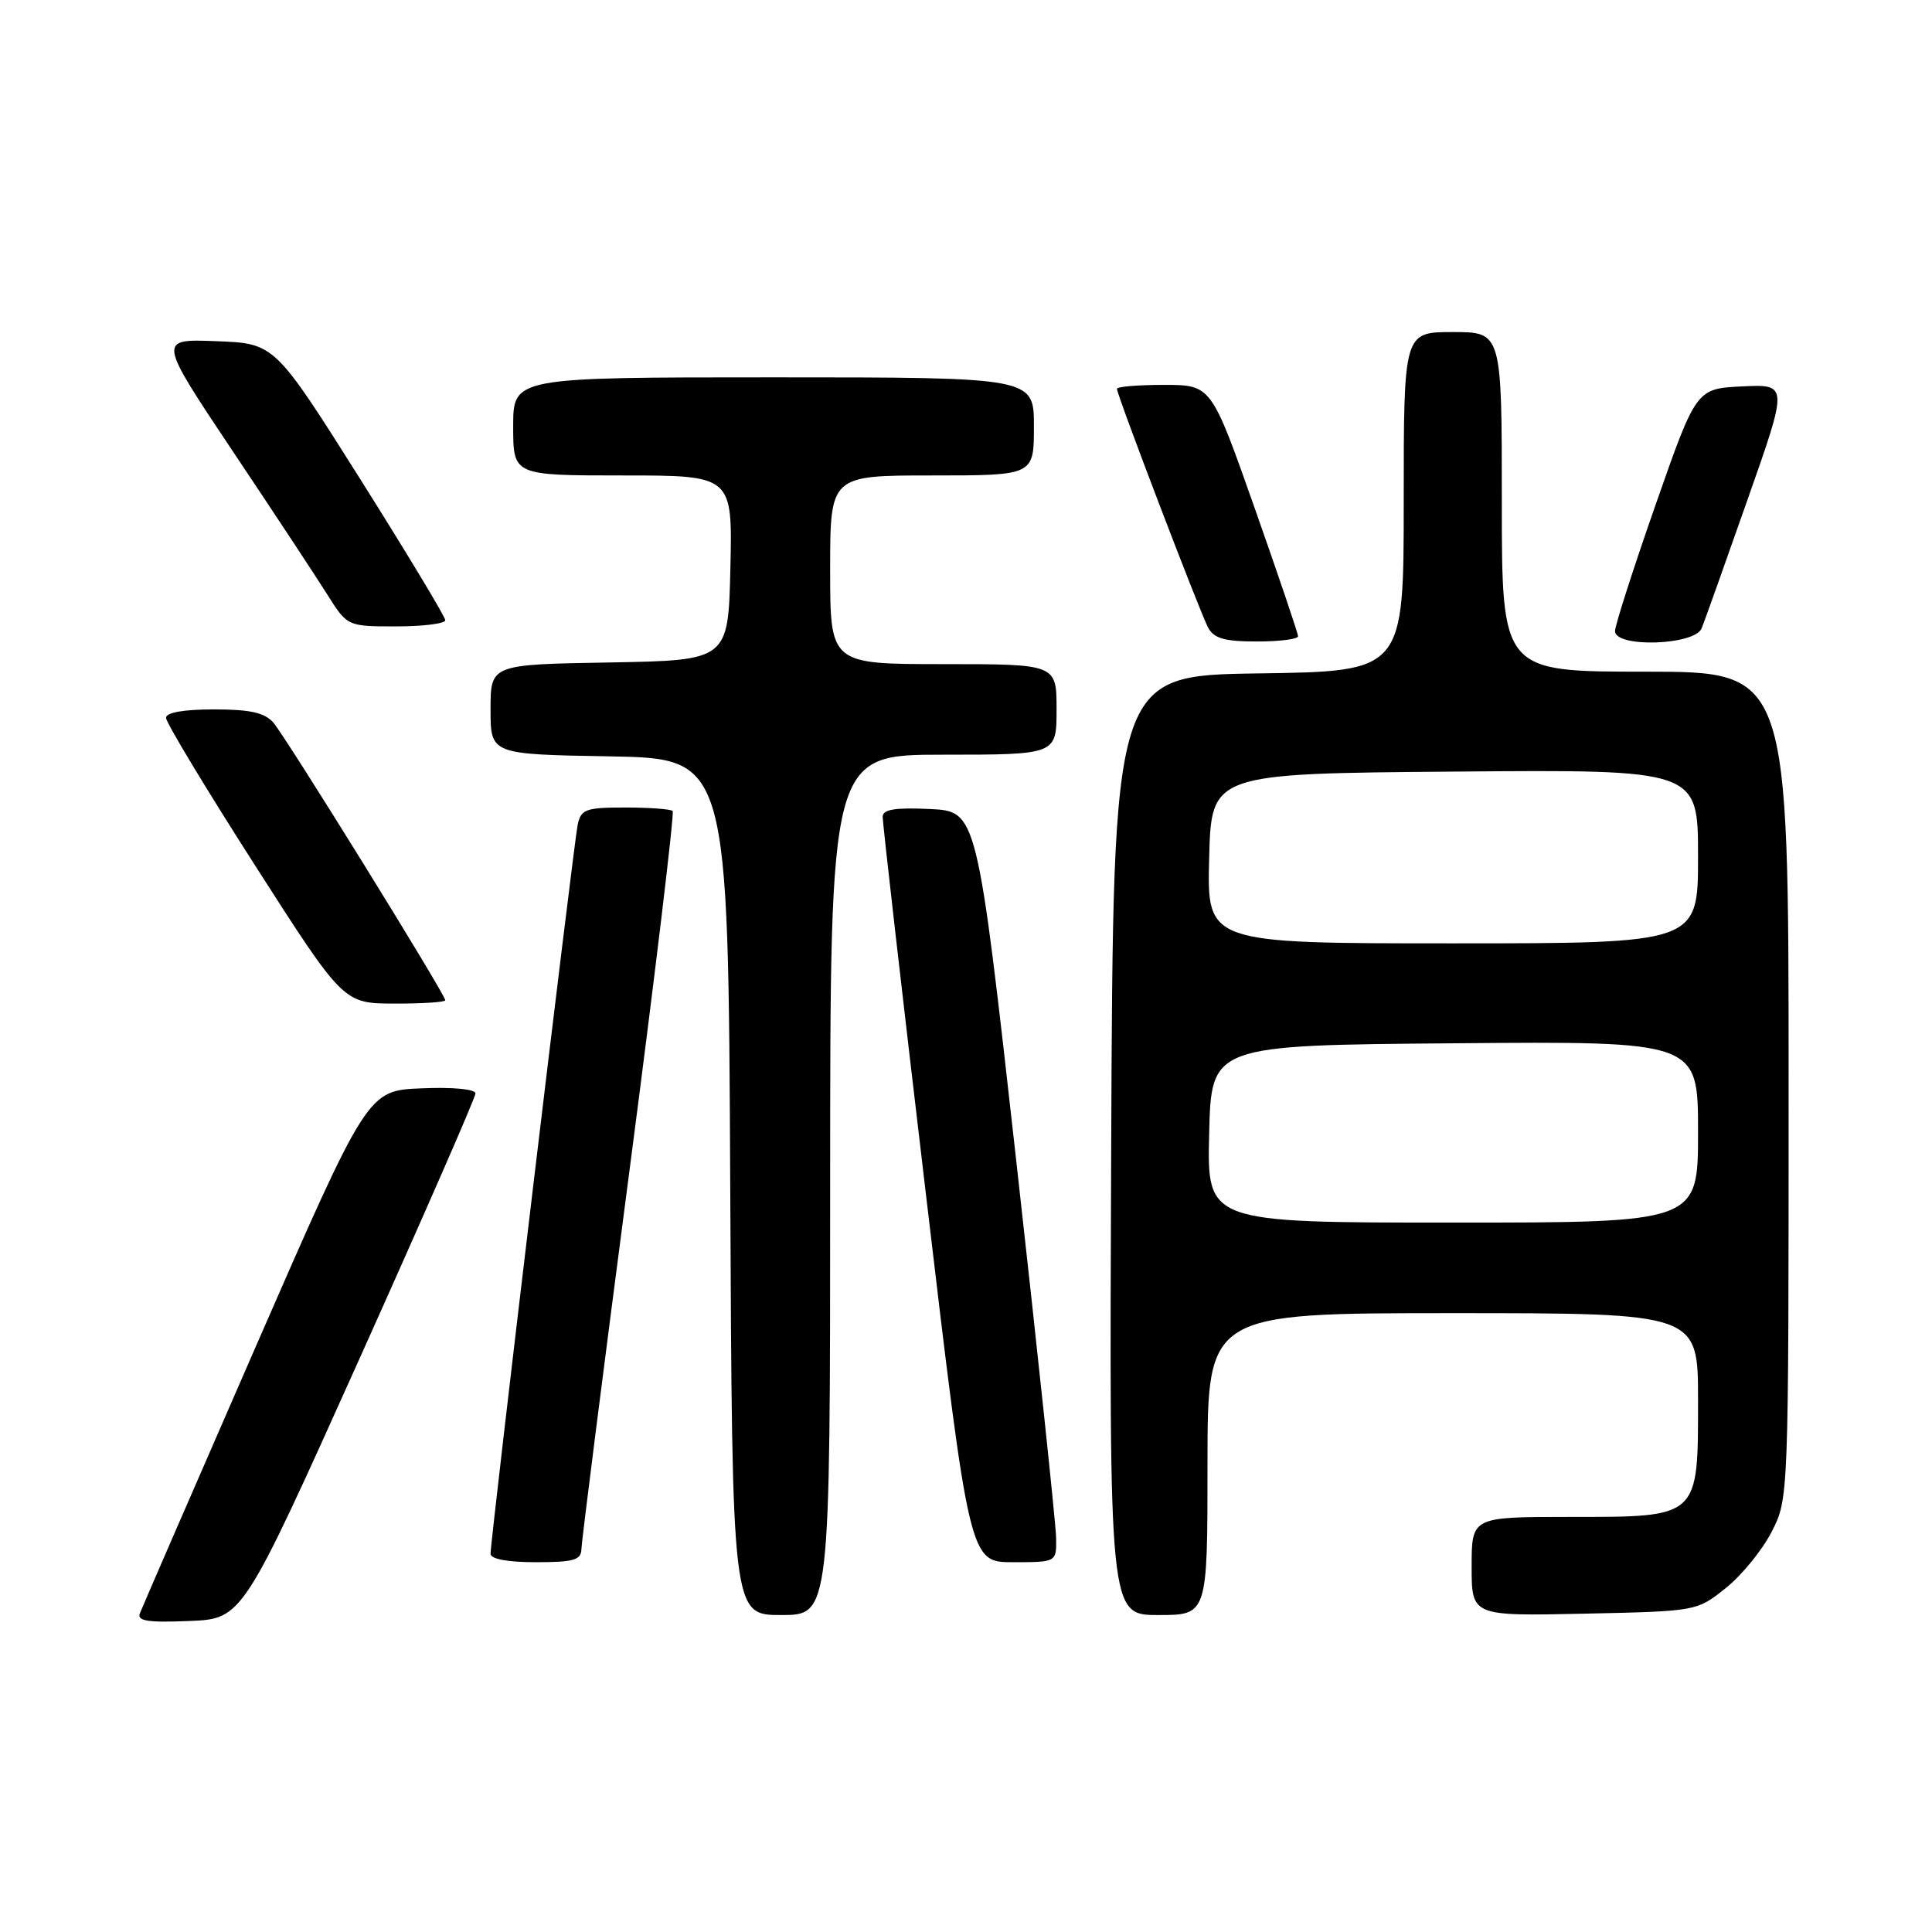 <?xml version="1.0" encoding="UTF-8" standalone="no"?>
<!DOCTYPE svg PUBLIC "-//W3C//DTD SVG 1.1//EN" "http://www.w3.org/Graphics/SVG/1.1/DTD/svg11.dtd" >
<svg xmlns="http://www.w3.org/2000/svg" xmlns:xlink="http://www.w3.org/1999/xlink" version="1.1" viewBox="0 0 256 256">
 <g >
 <path fill="currentColor"
d=" M 47.57 180.18 C 56.05 161.31 63.00 145.43 63.00 144.89 C 63.00 144.32 60.04 144.03 55.85 144.21 C 48.71 144.50 48.71 144.50 33.86 178.50 C 25.70 197.20 18.80 213.08 18.53 213.79 C 18.14 214.79 19.64 215.02 25.08 214.79 C 32.13 214.50 32.13 214.50 47.57 180.18 Z  M 110.00 157.00 C 110.00 100.00 110.00 100.00 125.00 100.00 C 140.00 100.00 140.00 100.00 140.00 94.00 C 140.00 88.00 140.00 88.00 125.00 88.00 C 110.00 88.00 110.00 88.00 110.00 75.50 C 110.00 63.00 110.00 63.00 123.50 63.00 C 137.00 63.00 137.00 63.00 137.00 56.50 C 137.00 50.00 137.00 50.00 102.50 50.00 C 68.00 50.00 68.00 50.00 68.00 56.50 C 68.00 63.00 68.00 63.00 82.53 63.00 C 97.06 63.00 97.06 63.00 96.78 75.25 C 96.50 87.50 96.50 87.50 80.75 87.78 C 65.00 88.05 65.00 88.05 65.00 94.00 C 65.00 99.95 65.00 99.95 80.75 100.22 C 96.50 100.50 96.50 100.50 96.76 157.25 C 97.02 214.00 97.02 214.00 103.51 214.00 C 110.00 214.00 110.00 214.00 110.00 157.00 Z  M 160.00 194.00 C 160.00 174.00 160.00 174.00 192.50 174.00 C 225.00 174.00 225.00 174.00 225.00 185.50 C 225.00 201.20 225.22 201.00 208.00 201.00 C 195.00 201.00 195.00 201.00 195.00 207.57 C 195.00 214.14 195.00 214.14 209.91 213.82 C 224.82 213.50 224.82 213.50 228.66 210.44 C 230.77 208.76 233.51 205.40 234.75 202.98 C 237.00 198.58 237.00 198.58 237.00 143.79 C 237.00 89.00 237.00 89.00 218.00 89.00 C 199.00 89.00 199.00 89.00 199.00 66.50 C 199.00 44.00 199.00 44.00 192.50 44.00 C 186.00 44.00 186.00 44.00 186.00 66.48 C 186.00 88.96 186.00 88.96 166.75 89.23 C 147.50 89.50 147.50 89.50 147.24 151.75 C 146.98 214.00 146.98 214.00 153.49 214.00 C 160.00 214.00 160.00 214.00 160.00 194.00 Z  M 77.04 205.25 C 77.06 204.29 79.89 181.99 83.33 155.71 C 86.77 129.43 89.38 107.71 89.13 107.46 C 88.87 107.21 86.05 107.00 82.85 107.00 C 77.63 107.00 76.99 107.23 76.55 109.25 C 76.04 111.61 65.00 203.95 65.00 205.88 C 65.00 206.58 67.25 207.00 71.00 207.00 C 76.03 207.00 77.01 206.72 77.04 205.25 Z  M 139.94 203.75 C 139.91 201.96 137.54 179.57 134.68 154.00 C 129.47 107.50 129.47 107.50 123.23 107.20 C 118.65 106.98 116.99 107.25 116.96 108.20 C 116.93 108.92 119.51 131.44 122.69 158.25 C 128.46 207.00 128.46 207.00 134.23 207.00 C 140.00 207.00 140.00 207.00 139.94 203.75 Z  M 59.00 132.54 C 59.00 131.76 37.86 97.62 36.22 95.75 C 35.07 94.43 33.14 94.00 28.35 94.00 C 24.32 94.00 22.00 94.41 22.00 95.12 C 22.00 95.74 27.29 104.51 33.75 114.60 C 45.50 132.96 45.50 132.96 52.25 132.98 C 55.96 132.99 59.00 132.79 59.00 132.54 Z  M 172.00 84.31 C 172.00 83.93 169.41 76.29 166.25 67.32 C 160.50 51.01 160.50 51.01 154.25 51.00 C 150.81 51.00 148.00 51.23 148.00 51.52 C 148.00 52.34 158.99 81.11 160.08 83.16 C 160.86 84.60 162.25 85.00 166.54 85.00 C 169.54 85.00 172.00 84.69 172.00 84.31 Z  M 225.48 83.25 C 225.87 82.29 228.60 74.62 231.56 66.20 C 236.95 50.91 236.95 50.91 230.85 51.20 C 224.76 51.50 224.76 51.50 219.38 66.87 C 216.42 75.33 214.00 82.87 214.00 83.62 C 214.00 85.86 224.58 85.52 225.48 83.25 Z  M 59.00 82.18 C 59.00 81.73 53.91 73.29 47.70 63.43 C 36.39 45.50 36.39 45.50 28.65 45.21 C 20.91 44.91 20.91 44.91 30.79 59.71 C 36.23 67.84 41.88 76.41 43.35 78.75 C 46.03 83.00 46.03 83.00 52.51 83.00 C 56.08 83.00 59.00 82.63 59.00 82.18 Z  M 160.22 150.25 C 160.50 138.50 160.50 138.50 192.75 138.24 C 225.00 137.97 225.00 137.97 225.00 149.99 C 225.00 162.00 225.00 162.00 192.47 162.00 C 159.94 162.00 159.94 162.00 160.22 150.25 Z  M 160.22 113.75 C 160.50 102.50 160.50 102.50 192.75 102.24 C 225.00 101.97 225.00 101.97 225.00 113.49 C 225.00 125.00 225.00 125.00 192.47 125.00 C 159.93 125.00 159.93 125.00 160.22 113.75 Z "/>
</g>
</svg>